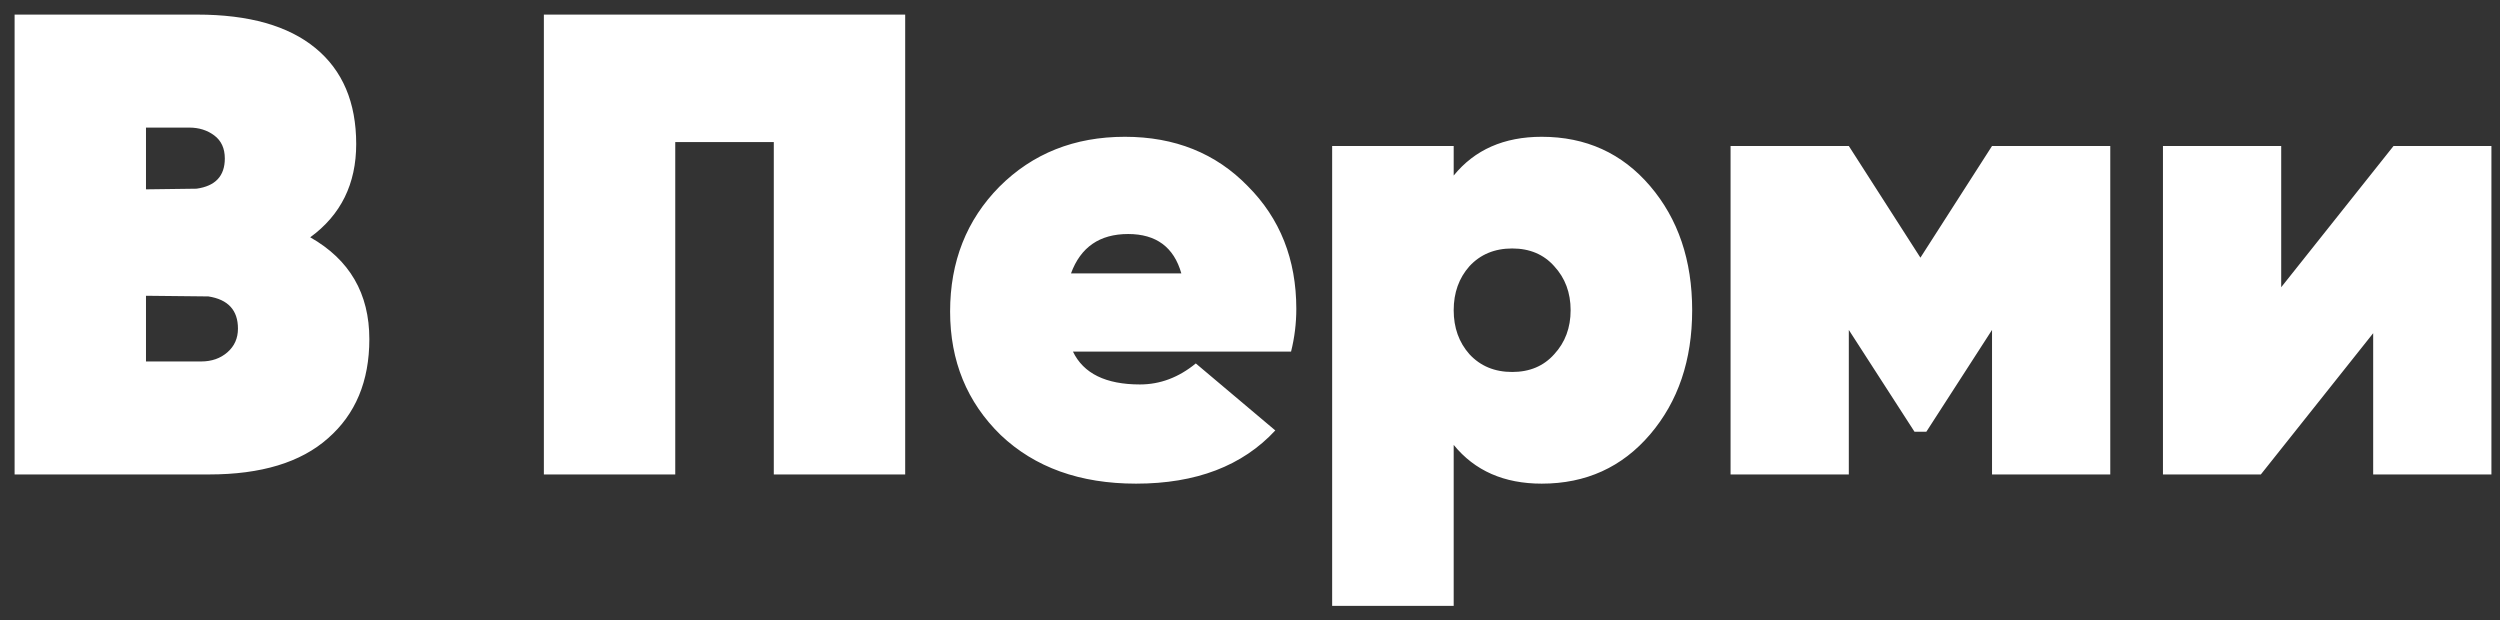 <svg width="137" height="34" viewBox="0 0 137 34" fill="none" xmlns="http://www.w3.org/2000/svg">
<rect x="0" y="0" width="137" height="34" fill="#333333" stroke="none"/>
<path d="M17 13.004C19.16 14.228 20.24 16.088 20.24 18.584C20.24 20.888 19.484 22.7 17.972 24.02C16.484 25.34 14.312 26 11.456 26H0.8V0.8H10.808C13.64 0.8 15.8 1.412 17.288 2.636C18.776 3.86 19.52 5.612 19.52 7.892C19.52 10.076 18.68 11.78 17 13.004ZM10.376 6.992H8V10.376L10.772 10.34C11.804 10.196 12.32 9.644 12.32 8.684C12.32 8.132 12.128 7.712 11.744 7.424C11.36 7.136 10.904 6.992 10.376 6.992ZM11.024 19.808C11.6 19.808 12.08 19.64 12.464 19.304C12.848 18.968 13.04 18.536 13.04 18.008C13.04 17 12.5 16.412 11.42 16.244L8 16.208V19.808H11.024ZM49.604 0.8V26H42.404V7.784H37.004V26H29.804V0.8H49.604ZM58.798 19.268C59.374 20.468 60.598 21.068 62.47 21.068C63.574 21.068 64.594 20.684 65.53 19.916L69.886 23.588C68.086 25.532 65.542 26.504 62.254 26.504C59.182 26.504 56.71 25.616 54.838 23.84C52.99 22.04 52.066 19.784 52.066 17.072C52.066 14.336 52.966 12.056 54.766 10.232C56.59 8.408 58.882 7.496 61.642 7.496C64.378 7.496 66.622 8.396 68.374 10.196C70.15 11.972 71.038 14.216 71.038 16.928C71.038 17.72 70.942 18.5 70.75 19.268H58.798ZM58.69 14.984H64.738C64.33 13.544 63.358 12.824 61.822 12.824C60.262 12.824 59.218 13.544 58.69 14.984ZM84.487 7.496C86.91 7.496 88.891 8.396 90.427 10.196C91.963 11.996 92.731 14.264 92.731 17C92.731 19.736 91.963 22.004 90.427 23.804C88.891 25.604 86.91 26.504 84.487 26.504C82.422 26.504 80.814 25.796 79.662 24.38V33.2H73.002V8H79.662V9.62C80.814 8.204 82.422 7.496 84.487 7.496ZM80.526 19.412C81.126 20.06 81.906 20.384 82.867 20.384C83.826 20.384 84.594 20.06 85.171 19.412C85.77 18.764 86.07 17.96 86.07 17C86.07 16.04 85.77 15.236 85.171 14.588C84.594 13.94 83.826 13.616 82.867 13.616C81.906 13.616 81.126 13.94 80.526 14.588C79.951 15.236 79.662 16.04 79.662 17C79.662 17.96 79.951 18.764 80.526 19.412ZM115.643 8V26H109.163V18.08L105.563 23.66H104.915L101.315 18.08V26H94.835V8H101.315L105.239 14.12L109.163 8H115.643ZM131.166 8H136.53V26H130.05V18.26L123.894 26H118.53V8H125.01V15.74L131.166 8Z" fill="white"/>
</svg>
